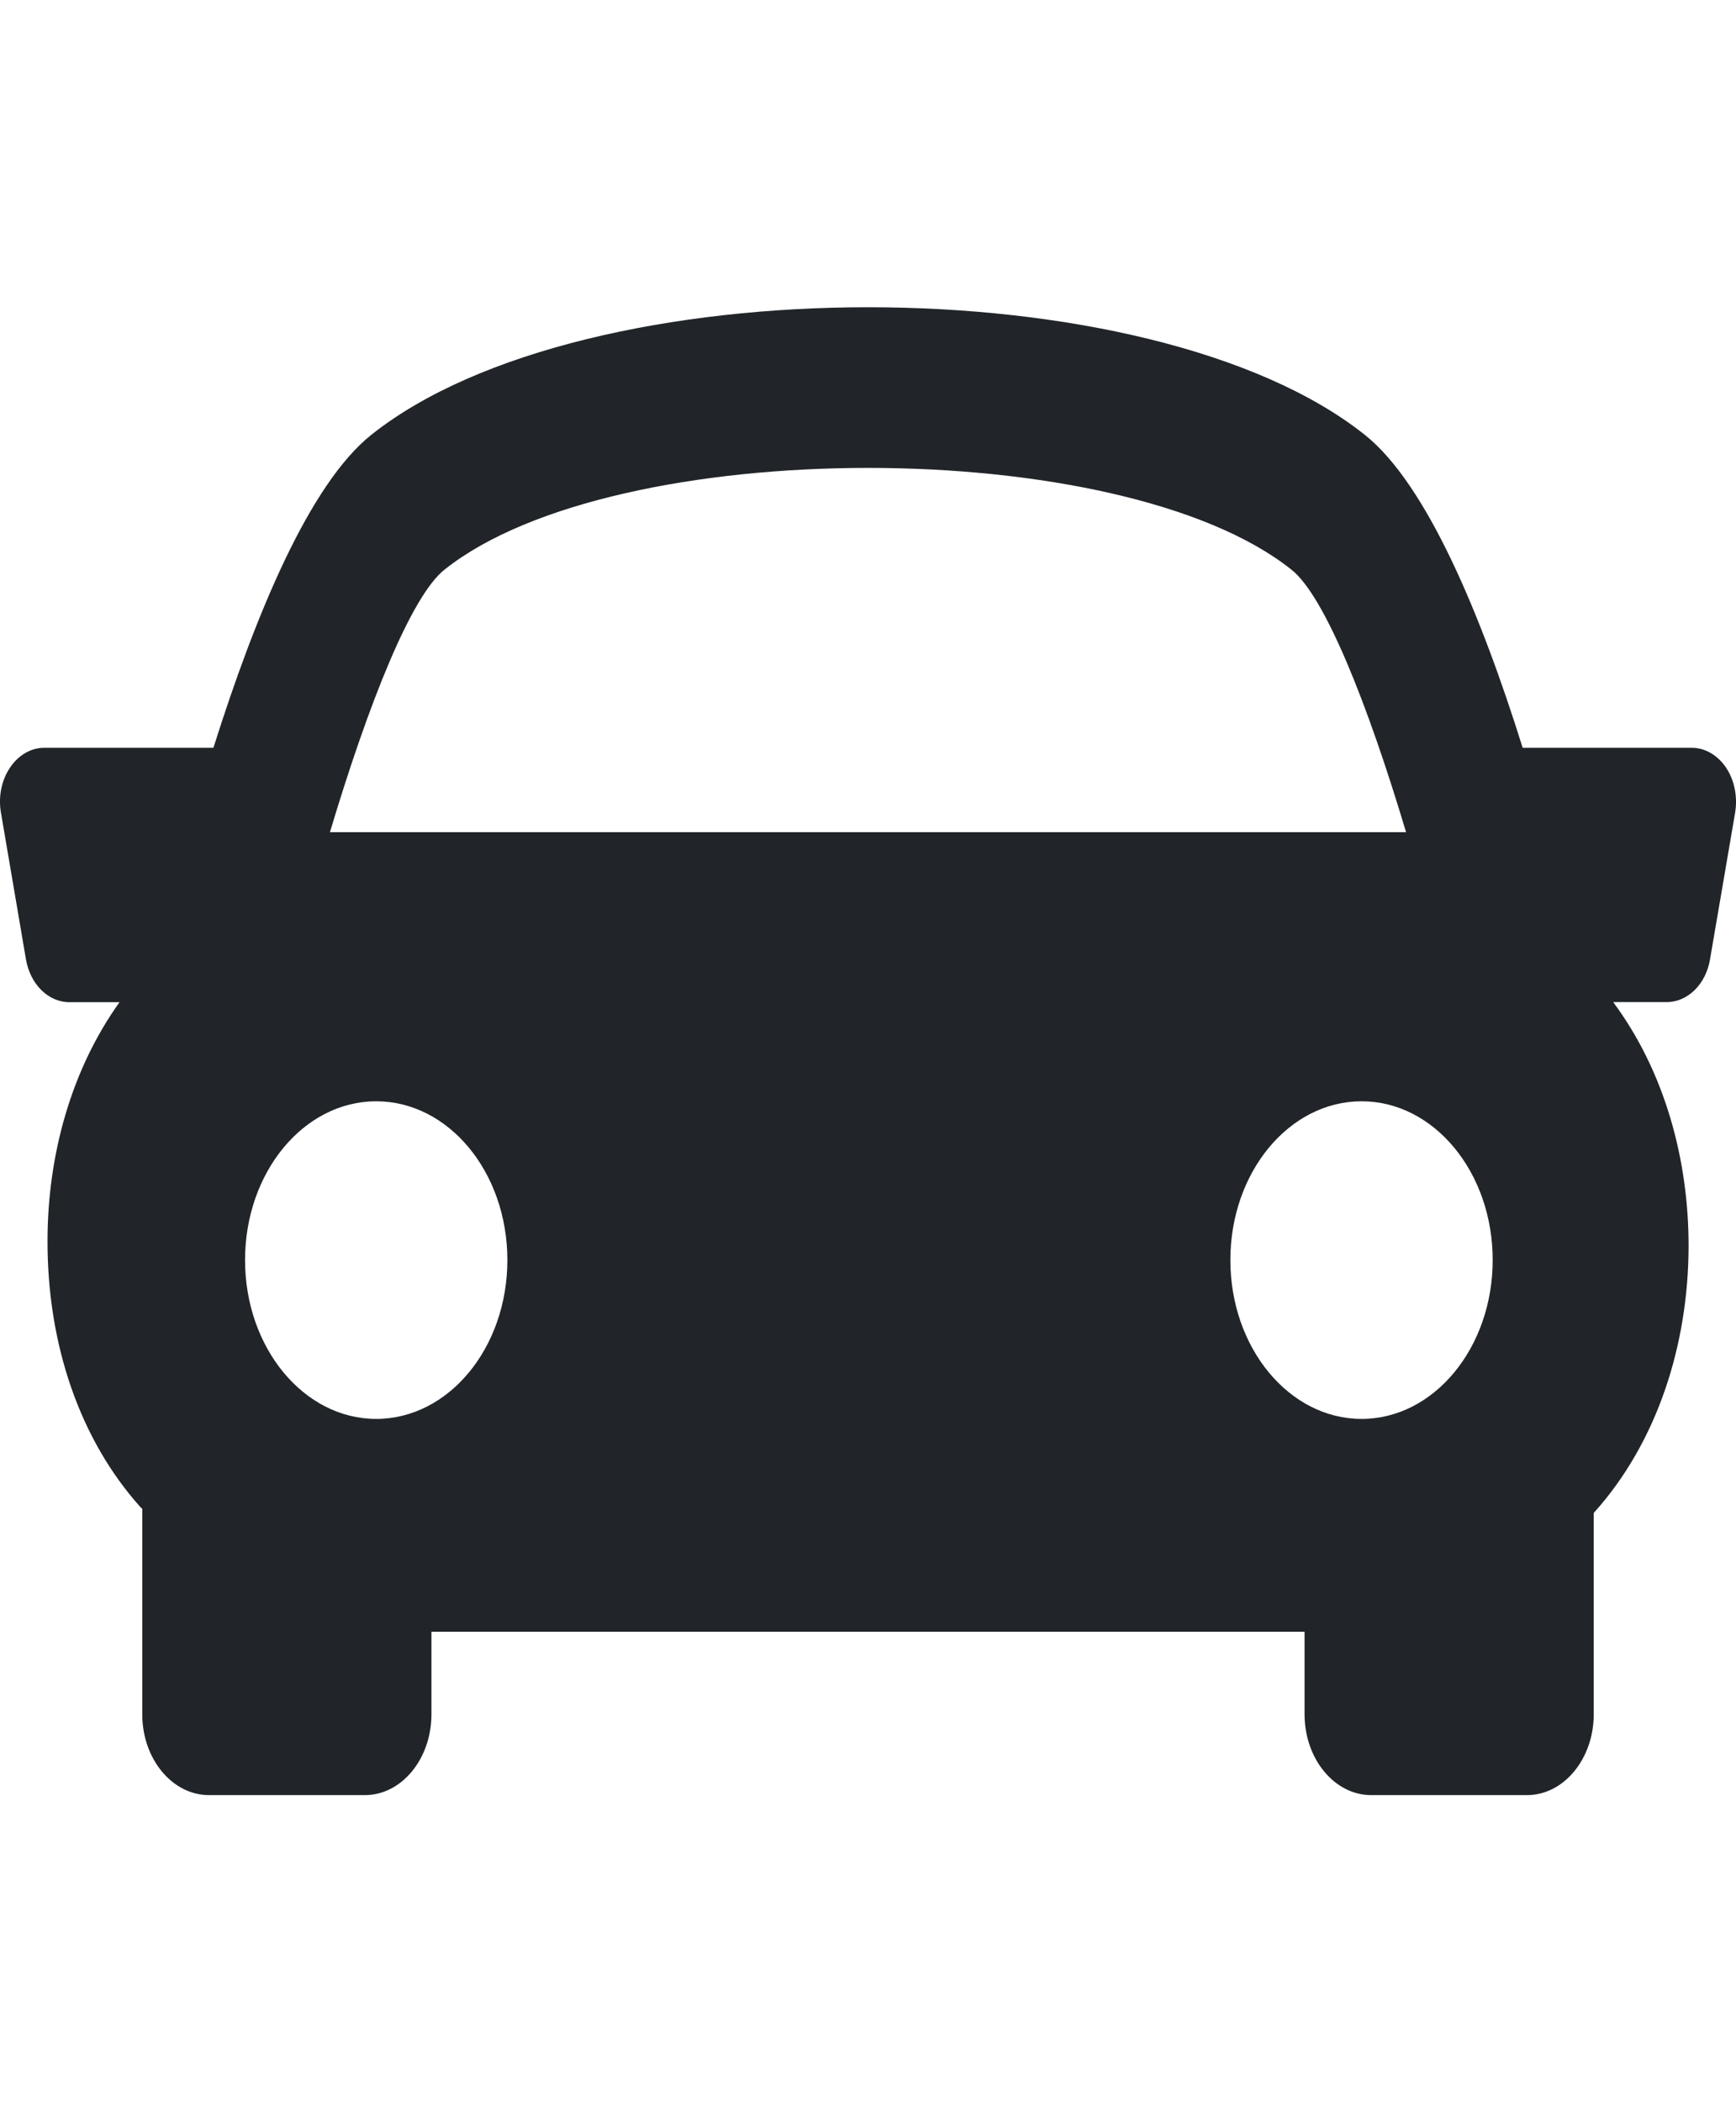 <svg width="19" height="23" viewBox="0 0 19 23" fill="none" xmlns="http://www.w3.org/2000/svg">
<g clip-path="url(#clip0)">
<path d="M18.891 8.398C18.798 8.261 18.66 8.181 18.514 8.181H16.665C16.209 6.724 15.614 5.296 14.938 4.758C12.601 2.896 6.4 2.896 4.063 4.758C3.387 5.297 2.795 6.726 2.336 8.181H0.487C0.34 8.181 0.201 8.261 0.11 8.398C0.017 8.535 -0.02 8.716 0.01 8.889L0.284 10.496C0.331 10.77 0.53 10.965 0.76 10.965H1.308C0.779 11.704 0.523 12.634 0.52 13.564C0.516 14.714 0.877 15.753 1.536 16.488C1.543 16.495 1.551 16.501 1.557 16.508V18.756C1.557 19.243 1.884 19.64 2.287 19.64H3.993C4.396 19.64 4.722 19.243 4.722 18.756V17.853H14.278V18.756C14.278 19.243 14.605 19.64 15.007 19.64H16.713C17.115 19.64 17.443 19.243 17.443 18.756V16.553C18.142 15.777 18.477 14.71 18.481 13.645C18.484 12.682 18.216 11.718 17.656 10.964H18.24C18.471 10.964 18.671 10.769 18.716 10.494L18.991 8.888C19.019 8.716 18.983 8.536 18.891 8.398ZM4.864 6.233C6.727 4.748 12.273 4.748 14.135 6.233C14.497 6.52 14.963 7.682 15.389 9.105H3.611C4.037 7.683 4.502 6.521 4.864 6.233ZM2.682 13.786C2.682 12.826 3.325 12.049 4.117 12.049C4.911 12.049 5.553 12.826 5.553 13.786C5.553 14.746 4.911 15.524 4.117 15.524C3.325 15.524 2.682 14.746 2.682 13.786ZM14.902 15.524C14.109 15.524 13.466 14.746 13.466 13.786C13.466 12.826 14.109 12.049 14.902 12.049C15.695 12.049 16.337 12.826 16.337 13.786C16.337 14.746 15.694 15.524 14.902 15.524Z" fill="#212529"/>
</g>
<defs>
<clipPath id="clip0">
<rect width="19" height="23" fill="white"/>
</clipPath>
</defs>
</svg>
